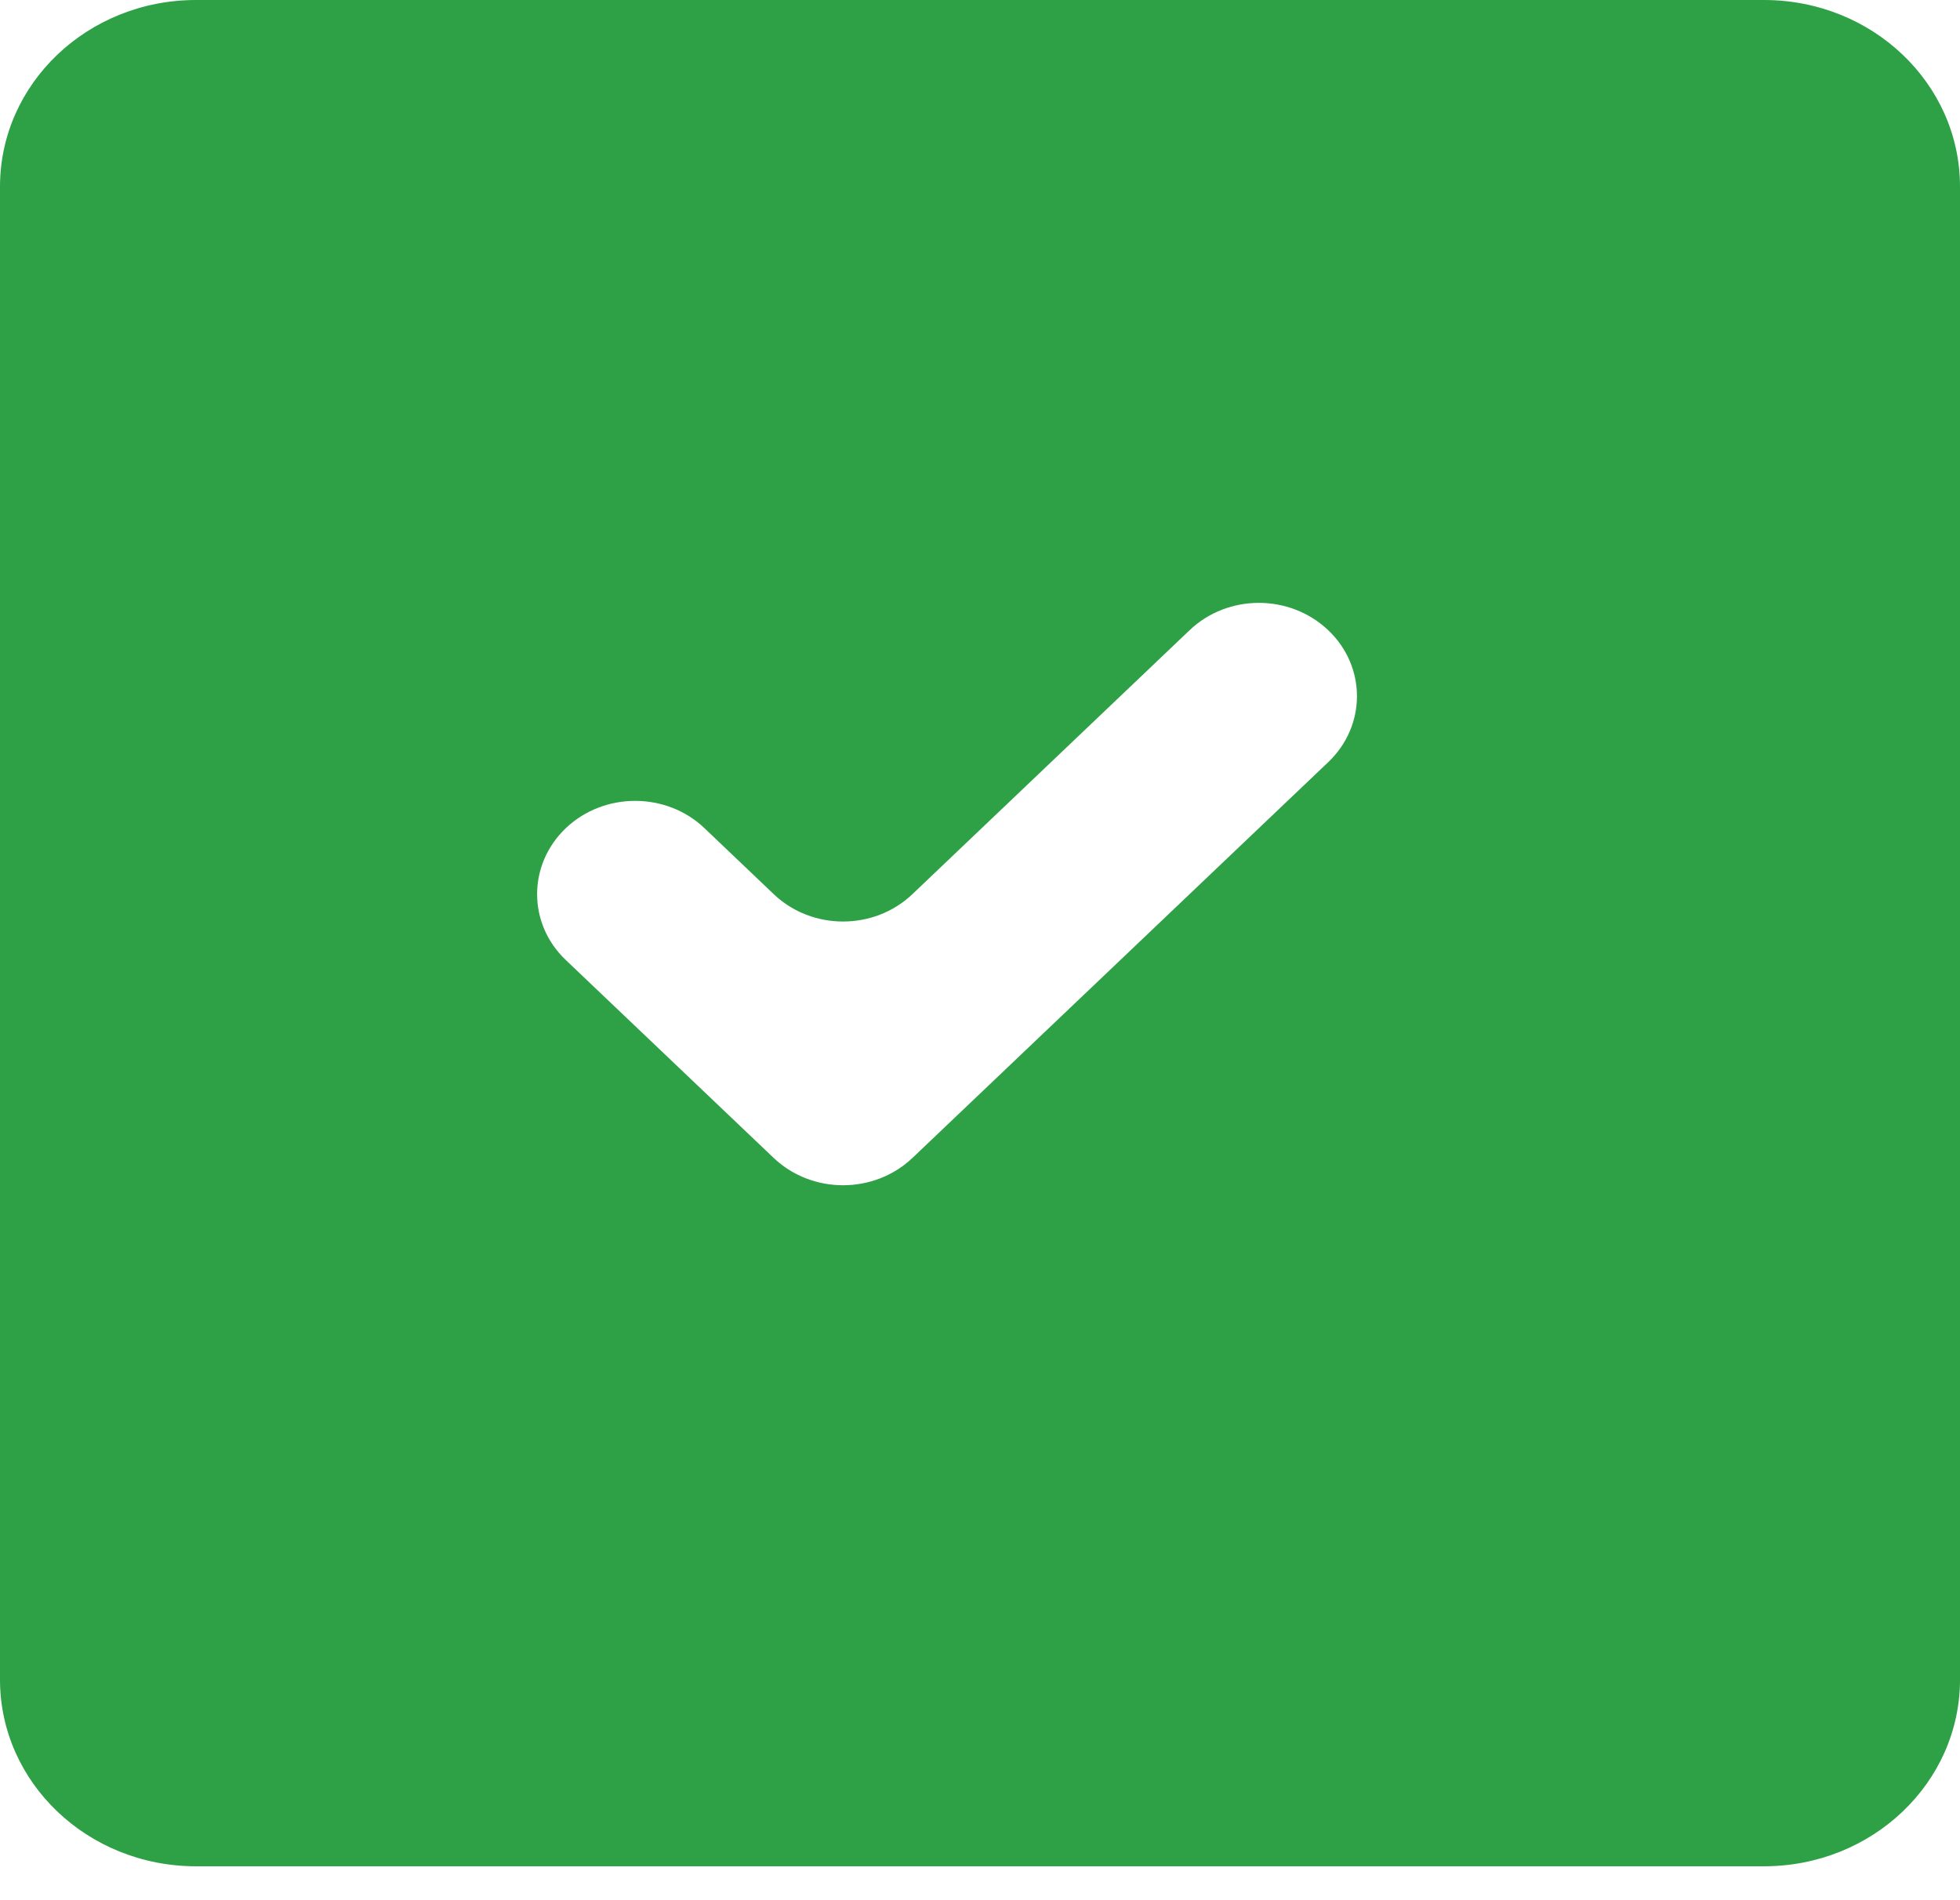 <svg width="33" height="32" viewBox="0 0 33 32" fill="none" xmlns="http://www.w3.org/2000/svg">
<path fill-rule="evenodd" clip-rule="evenodd" d="M22.363 12.835L15.365 19.498C14.718 20.114 13.67 20.114 13.024 19.498L9.527 16.168C8.882 15.556 8.882 14.561 9.527 13.946C10.171 13.334 11.217 13.334 11.86 13.946L13.028 15.059C13.672 15.672 14.716 15.672 15.361 15.059L20.029 10.613C20.673 9.999 21.717 9.999 22.363 10.613C23.008 11.226 23.008 12.221 22.363 12.835ZM29.7 0H3.3C1.477 0 0 1.406 0 3.143V28.286C0 30.021 1.477 31.429 3.3 31.429H29.7C31.523 31.429 33 30.021 33 28.286V3.143C33 1.406 31.523 0 29.7 0Z" fill="#2EA147"/>
</svg>
